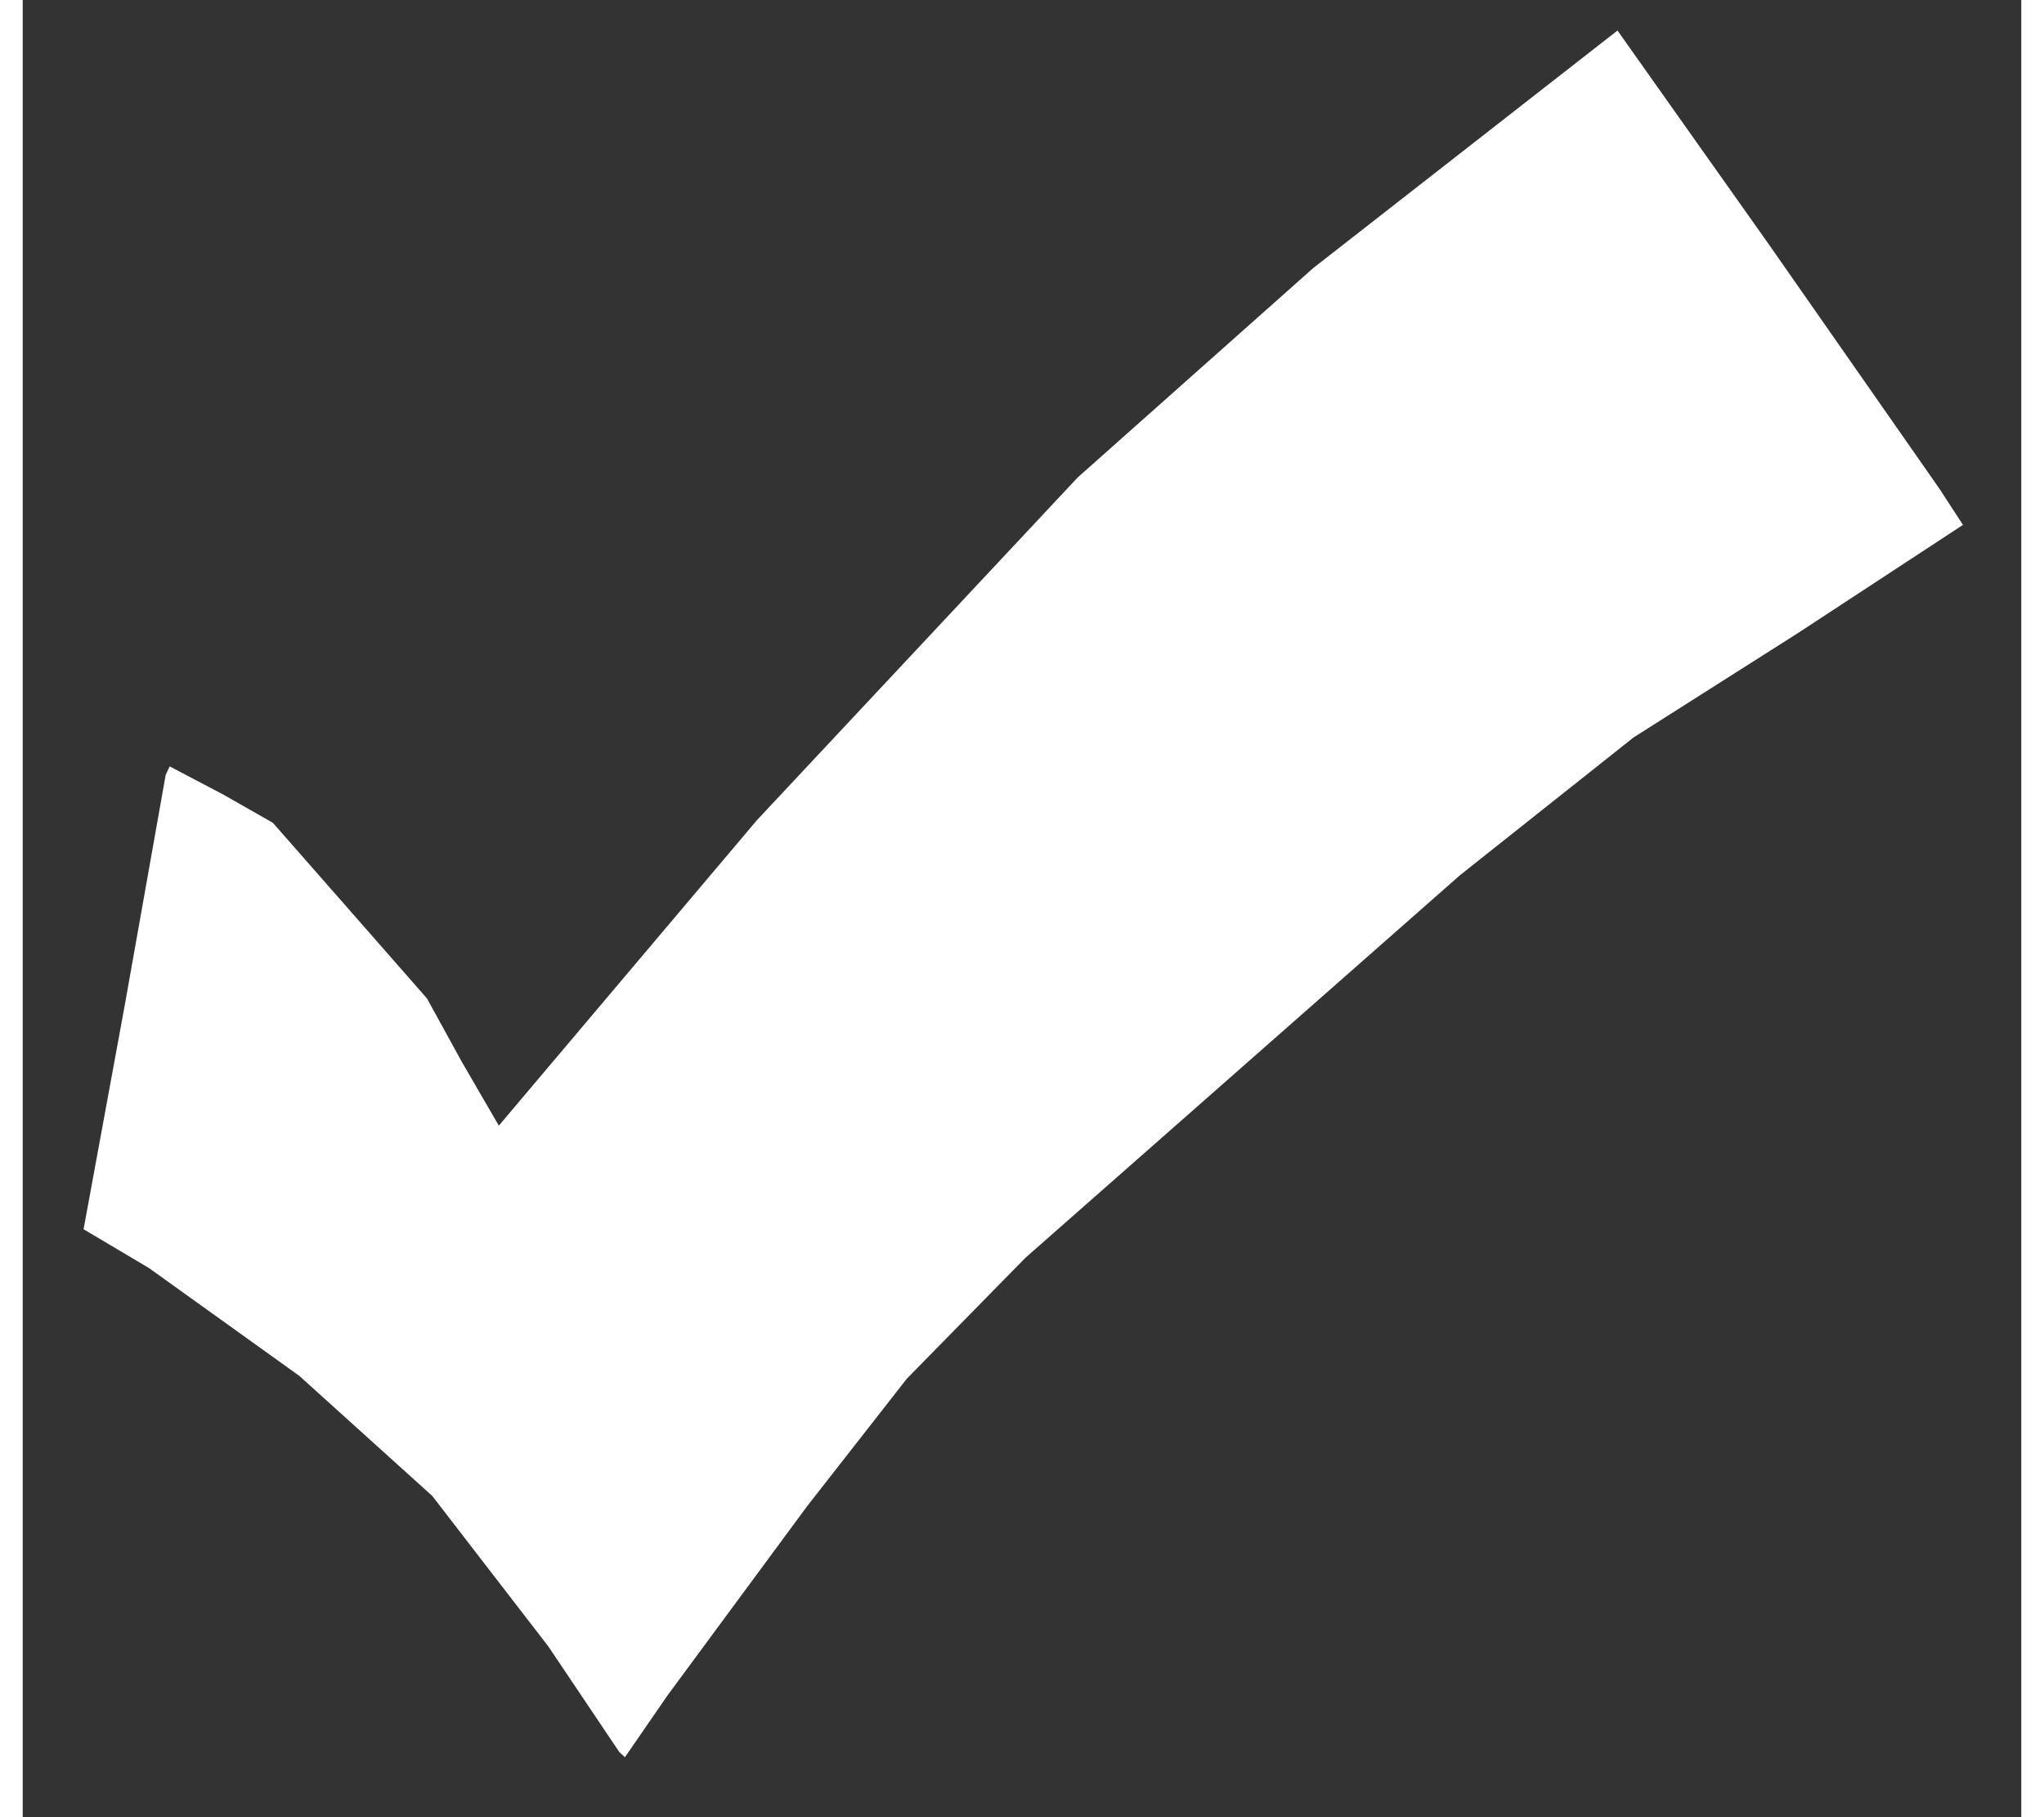 <svg width="18" height="16" viewBox="0 0 22 20" fill="none" xmlns="http://www.w3.org/2000/svg">
<rect x="0" y="0" width="22" height="20" fill="#333333" stroke="none"/>
<g clip-path="url(#clip0_2_93)">
<path d="M6.567 19.283L5.787 18.122L4.508 16.464L3.045 15.143L1.391 13.957L0.67 13.529L1.122 11.071L1.574 8.528L1.618 8.435L2.208 8.745L2.754 9.056L3.602 10.022L4.45 10.989L4.835 11.689L5.241 12.389L8.081 9.028L11.612 5.256L14.205 2.951L17.555 0.336L19.218 2.685L21.101 5.382L21.358 5.777L19.544 6.966L17.731 8.117L15.822 9.632L11.037 13.844L9.733 15.173L8.638 16.573L7.1 18.657L6.629 19.34L6.567 19.283Z" fill="white"/>
</g>
<defs>
<clipPath id="clip0_2_93">
<rect width="22" height="20" fill="white"/>
</clipPath>
</defs>
</svg>
